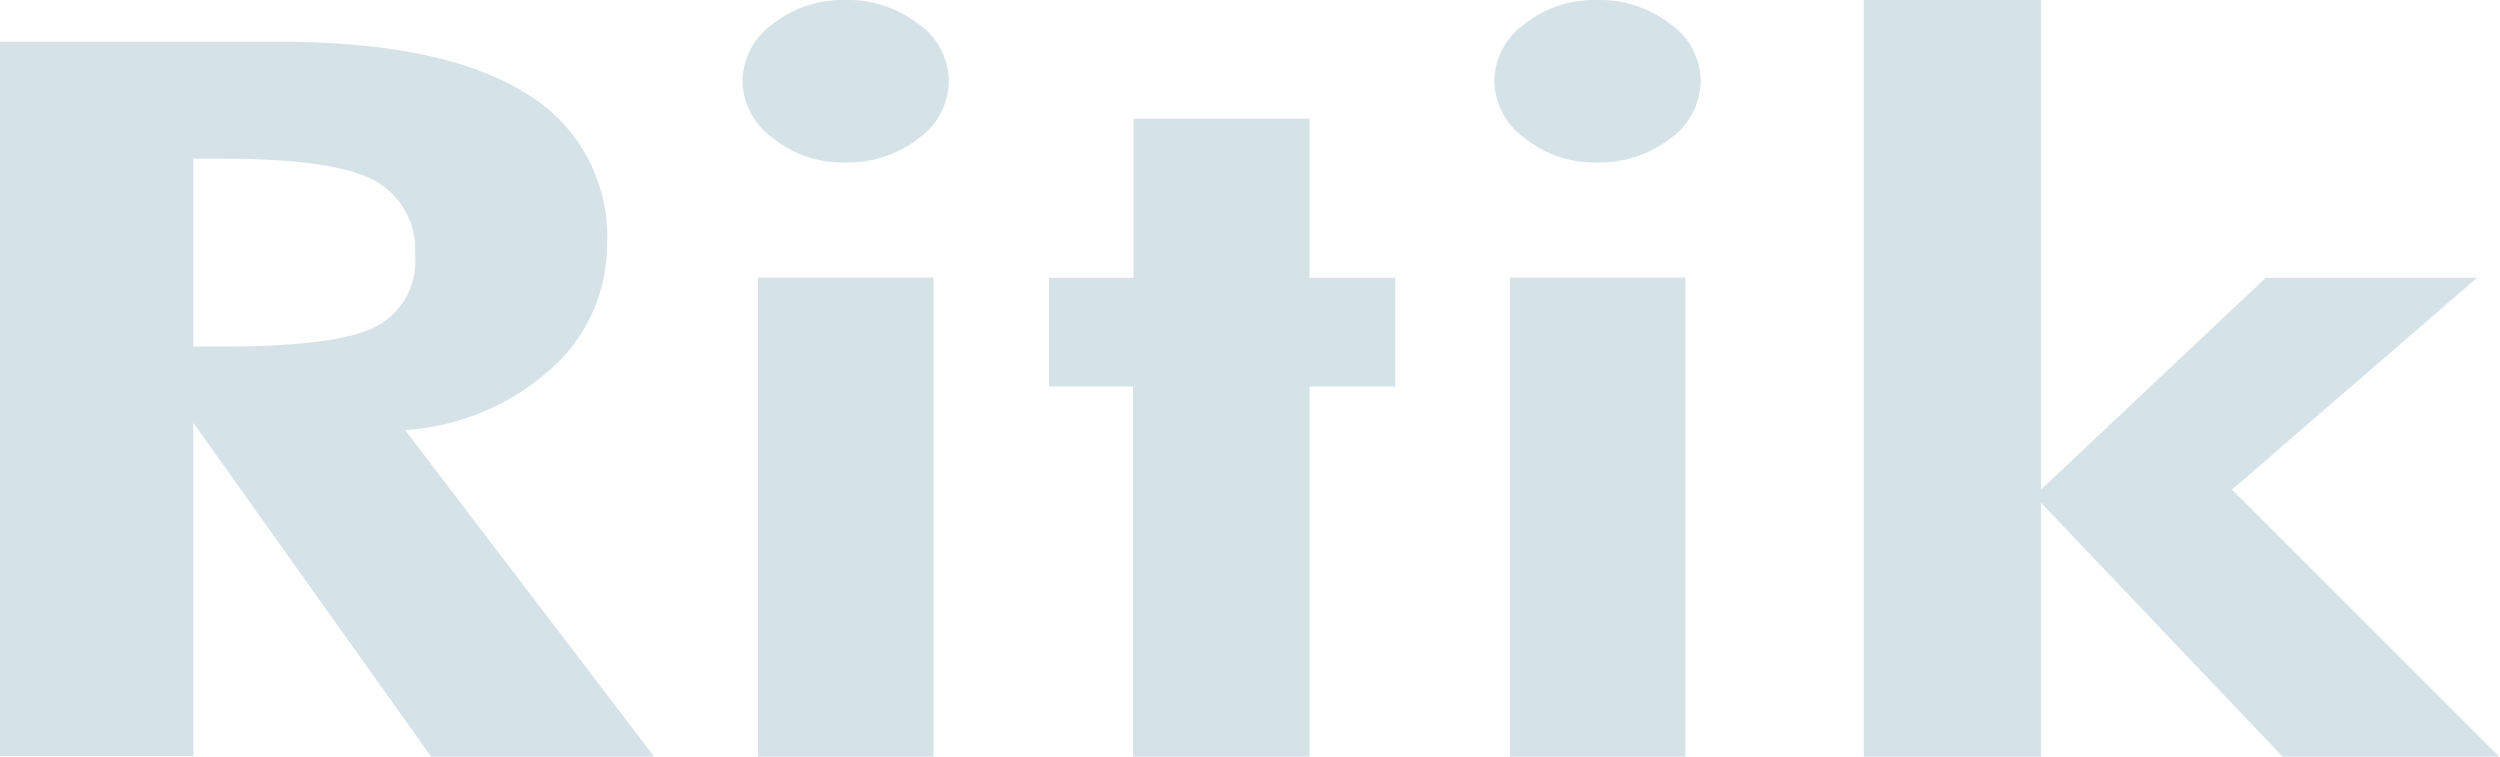 <svg xmlns="http://www.w3.org/2000/svg" viewBox="0 0 120.04 36.33"><defs><style>.a{fill:#d5e3e8;}</style></defs><path class="a" d="M31.41,36.33H20.7L9.28,20.3v16H0V2H13.29q7.92,0,11.86,2.42a8,8,0,0,1,4,7.3,8,8,0,0,1-2.7,6,11.58,11.58,0,0,1-7,2.93ZM9.28,16.64h1.4q5.64,0,7.44-1a3.52,3.52,0,0,0,1.81-3.39A3.77,3.77,0,0,0,18,8.68c-1.3-.71-3.73-1.06-7.31-1.06H9.28ZM35.65,3.89a3.42,3.42,0,0,1,1.46-2.74A5.39,5.39,0,0,1,40.58,0a5.56,5.56,0,0,1,3.51,1.14,3.38,3.38,0,0,1,1.47,2.75,3.43,3.43,0,0,1-1.47,2.77A5.56,5.56,0,0,1,40.58,7.8a5.3,5.3,0,0,1-3.47-1.17A3.44,3.44,0,0,1,35.65,3.89Zm.75,32.44v-23h8.42v23Zm18,0V18.56H50.37V13.34h4.06V5.7h8.45v7.64H67v5.22H62.88V36.33ZM71.75,3.89a3.42,3.42,0,0,1,1.46-2.74A5.39,5.39,0,0,1,76.68,0a5.56,5.56,0,0,1,3.51,1.14,3.38,3.38,0,0,1,1.47,2.75,3.43,3.43,0,0,1-1.47,2.77A5.56,5.56,0,0,1,76.68,7.8a5.3,5.3,0,0,1-3.47-1.17A3.44,3.44,0,0,1,71.75,3.89Zm.75,32.44v-23h8.42v23ZM89.49,0H98V23.51l10.79-10.17h10.15L107.17,23.51,120,36.33H109.6L98,24.14V36.33H89.49Z"/></svg>